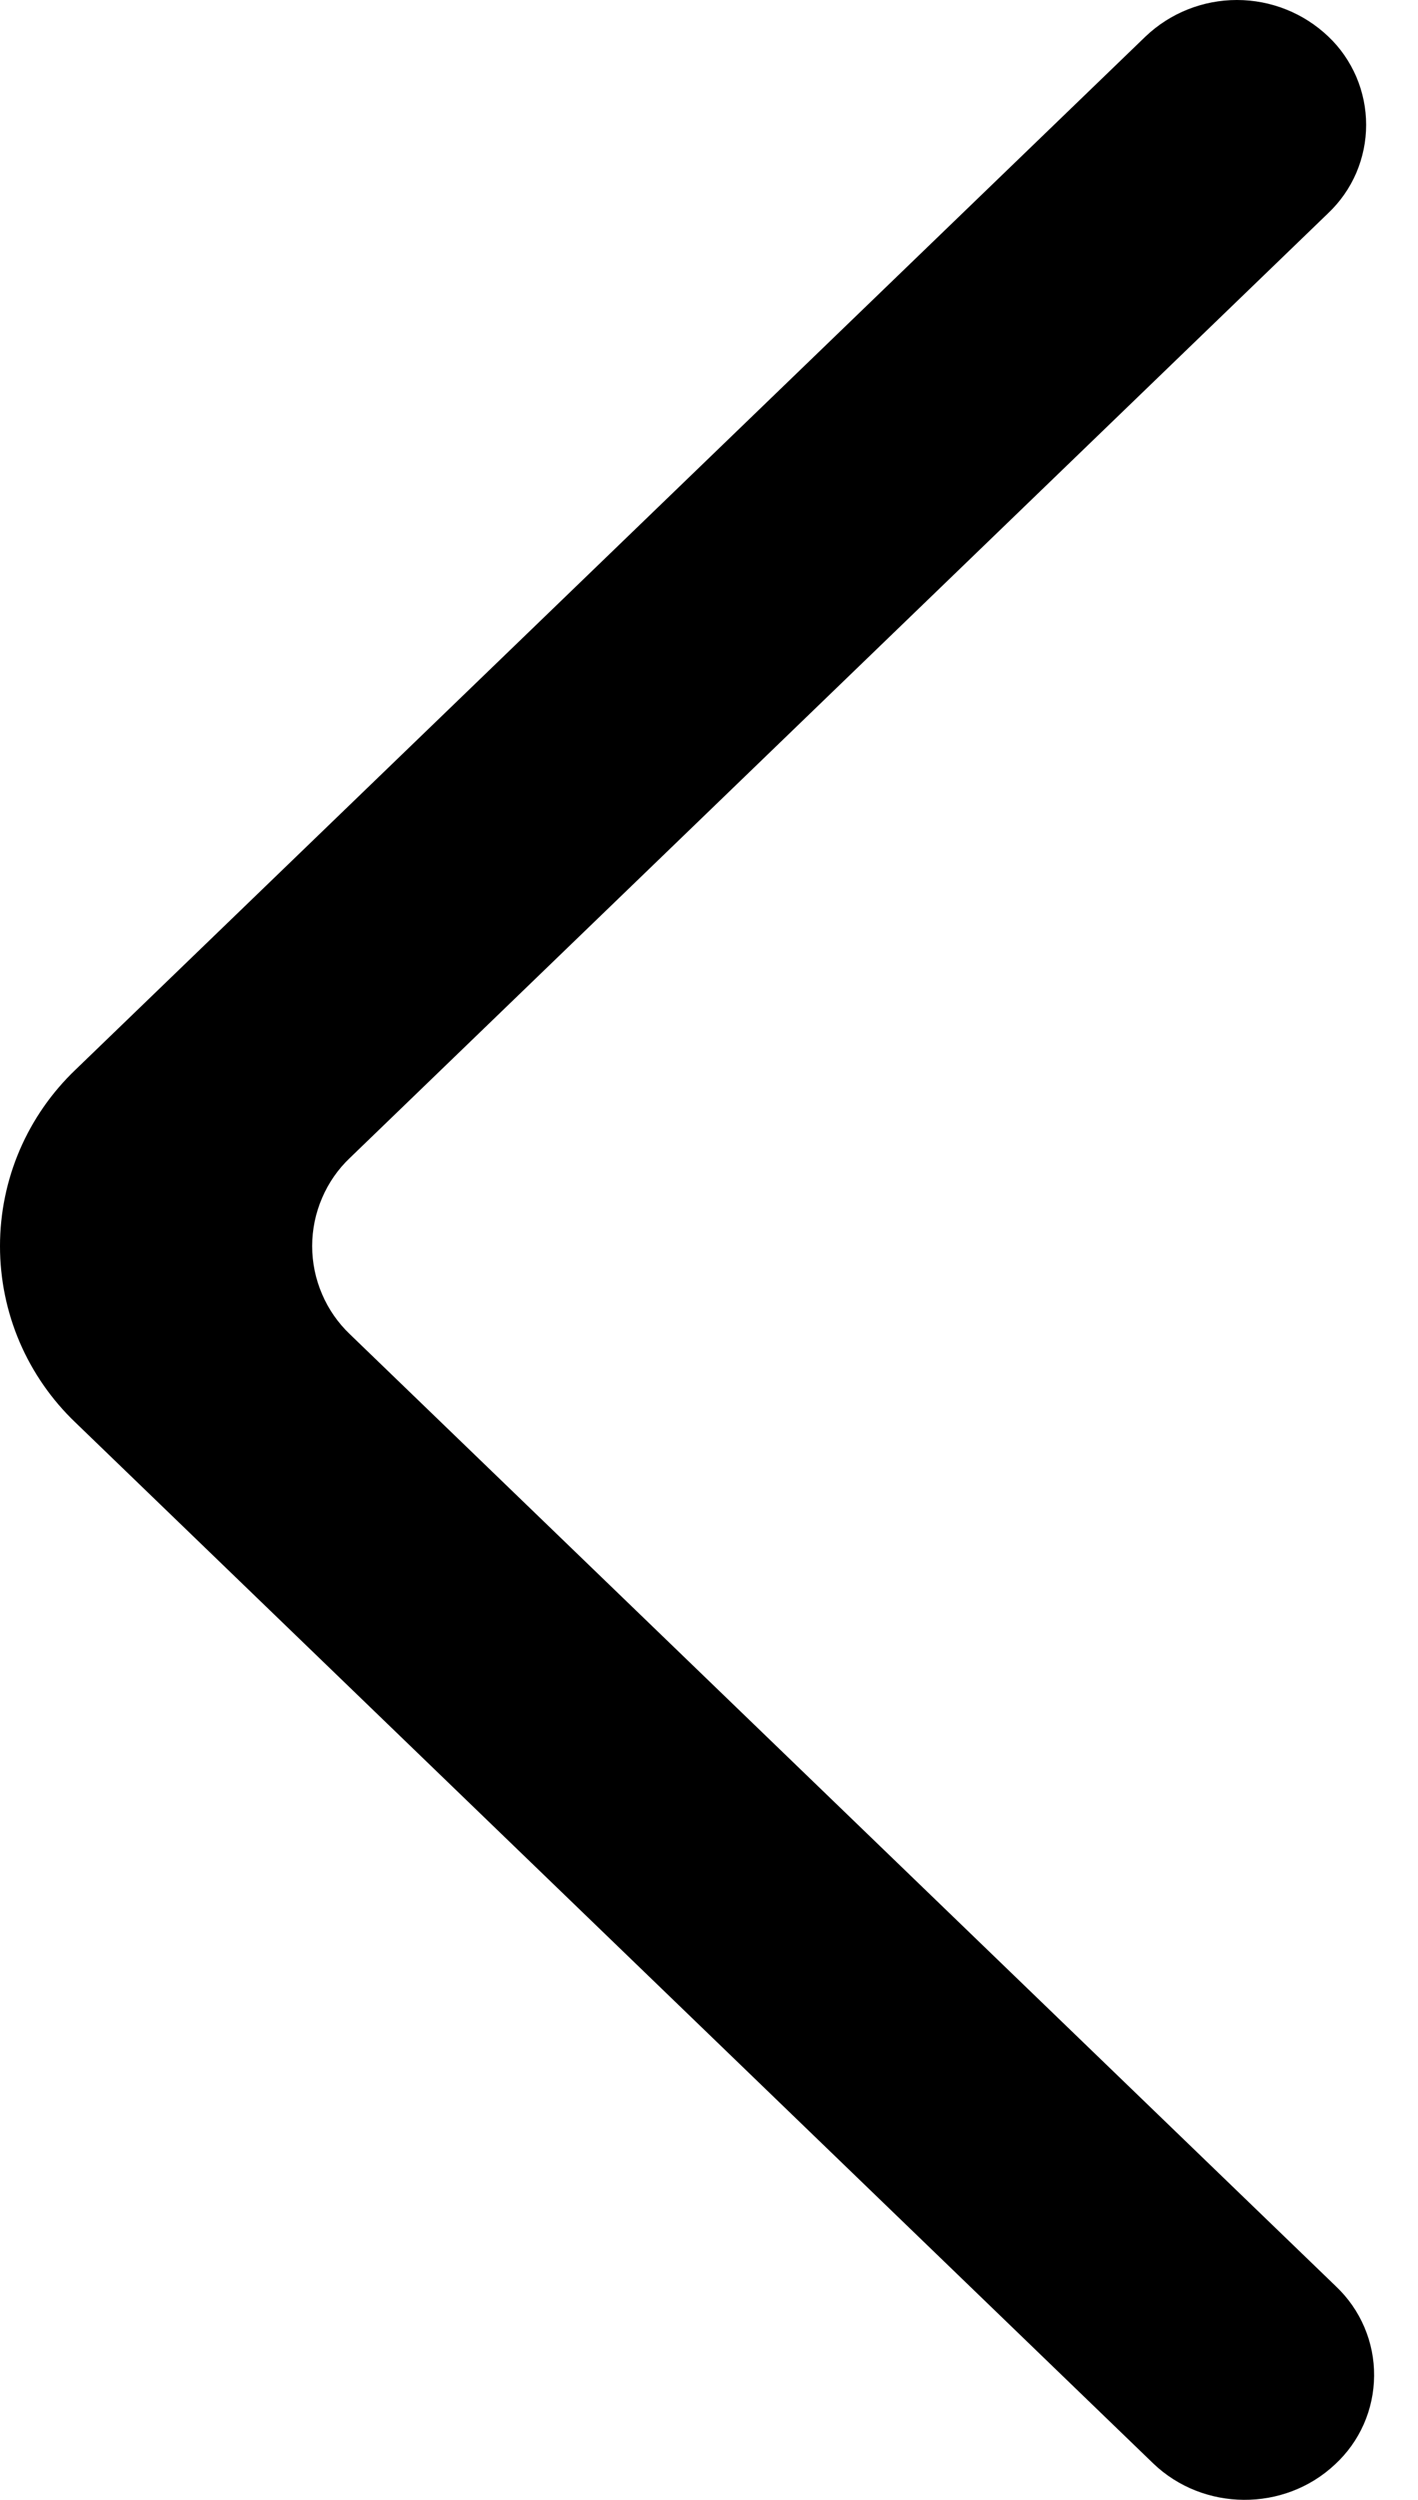 <svg width="21" height="37" viewBox="0 0 21 37" fill="none" xmlns="http://www.w3.org/2000/svg">
<path fill-rule="evenodd" clip-rule="evenodd" d="M19.672 0.541C19.307 0.193 18.822 0 18.318 0C17.814 0 17.329 0.193 16.964 0.541L1.122 15.829C0.768 16.166 0.485 16.572 0.292 17.021C0.099 17.471 0 17.955 0 18.444C0 18.933 0.099 19.417 0.292 19.867C0.485 20.316 0.768 20.722 1.122 21.059L17.078 36.46C17.819 37.172 19.017 37.181 19.768 36.478C19.95 36.311 20.096 36.108 20.196 35.882C20.296 35.656 20.348 35.412 20.35 35.164C20.352 34.917 20.303 34.672 20.206 34.445C20.109 34.217 19.966 34.012 19.787 33.842L5.185 19.751C5.007 19.582 4.866 19.38 4.77 19.155C4.673 18.93 4.623 18.688 4.623 18.443C4.623 18.198 4.673 17.956 4.77 17.731C4.866 17.506 5.007 17.303 5.185 17.135L19.67 3.155C19.848 2.986 19.989 2.784 20.086 2.559C20.182 2.334 20.232 2.092 20.232 1.848C20.232 1.603 20.182 1.361 20.086 1.136C19.989 0.912 19.85 0.709 19.672 0.541Z" fill="black"/>
</svg>
